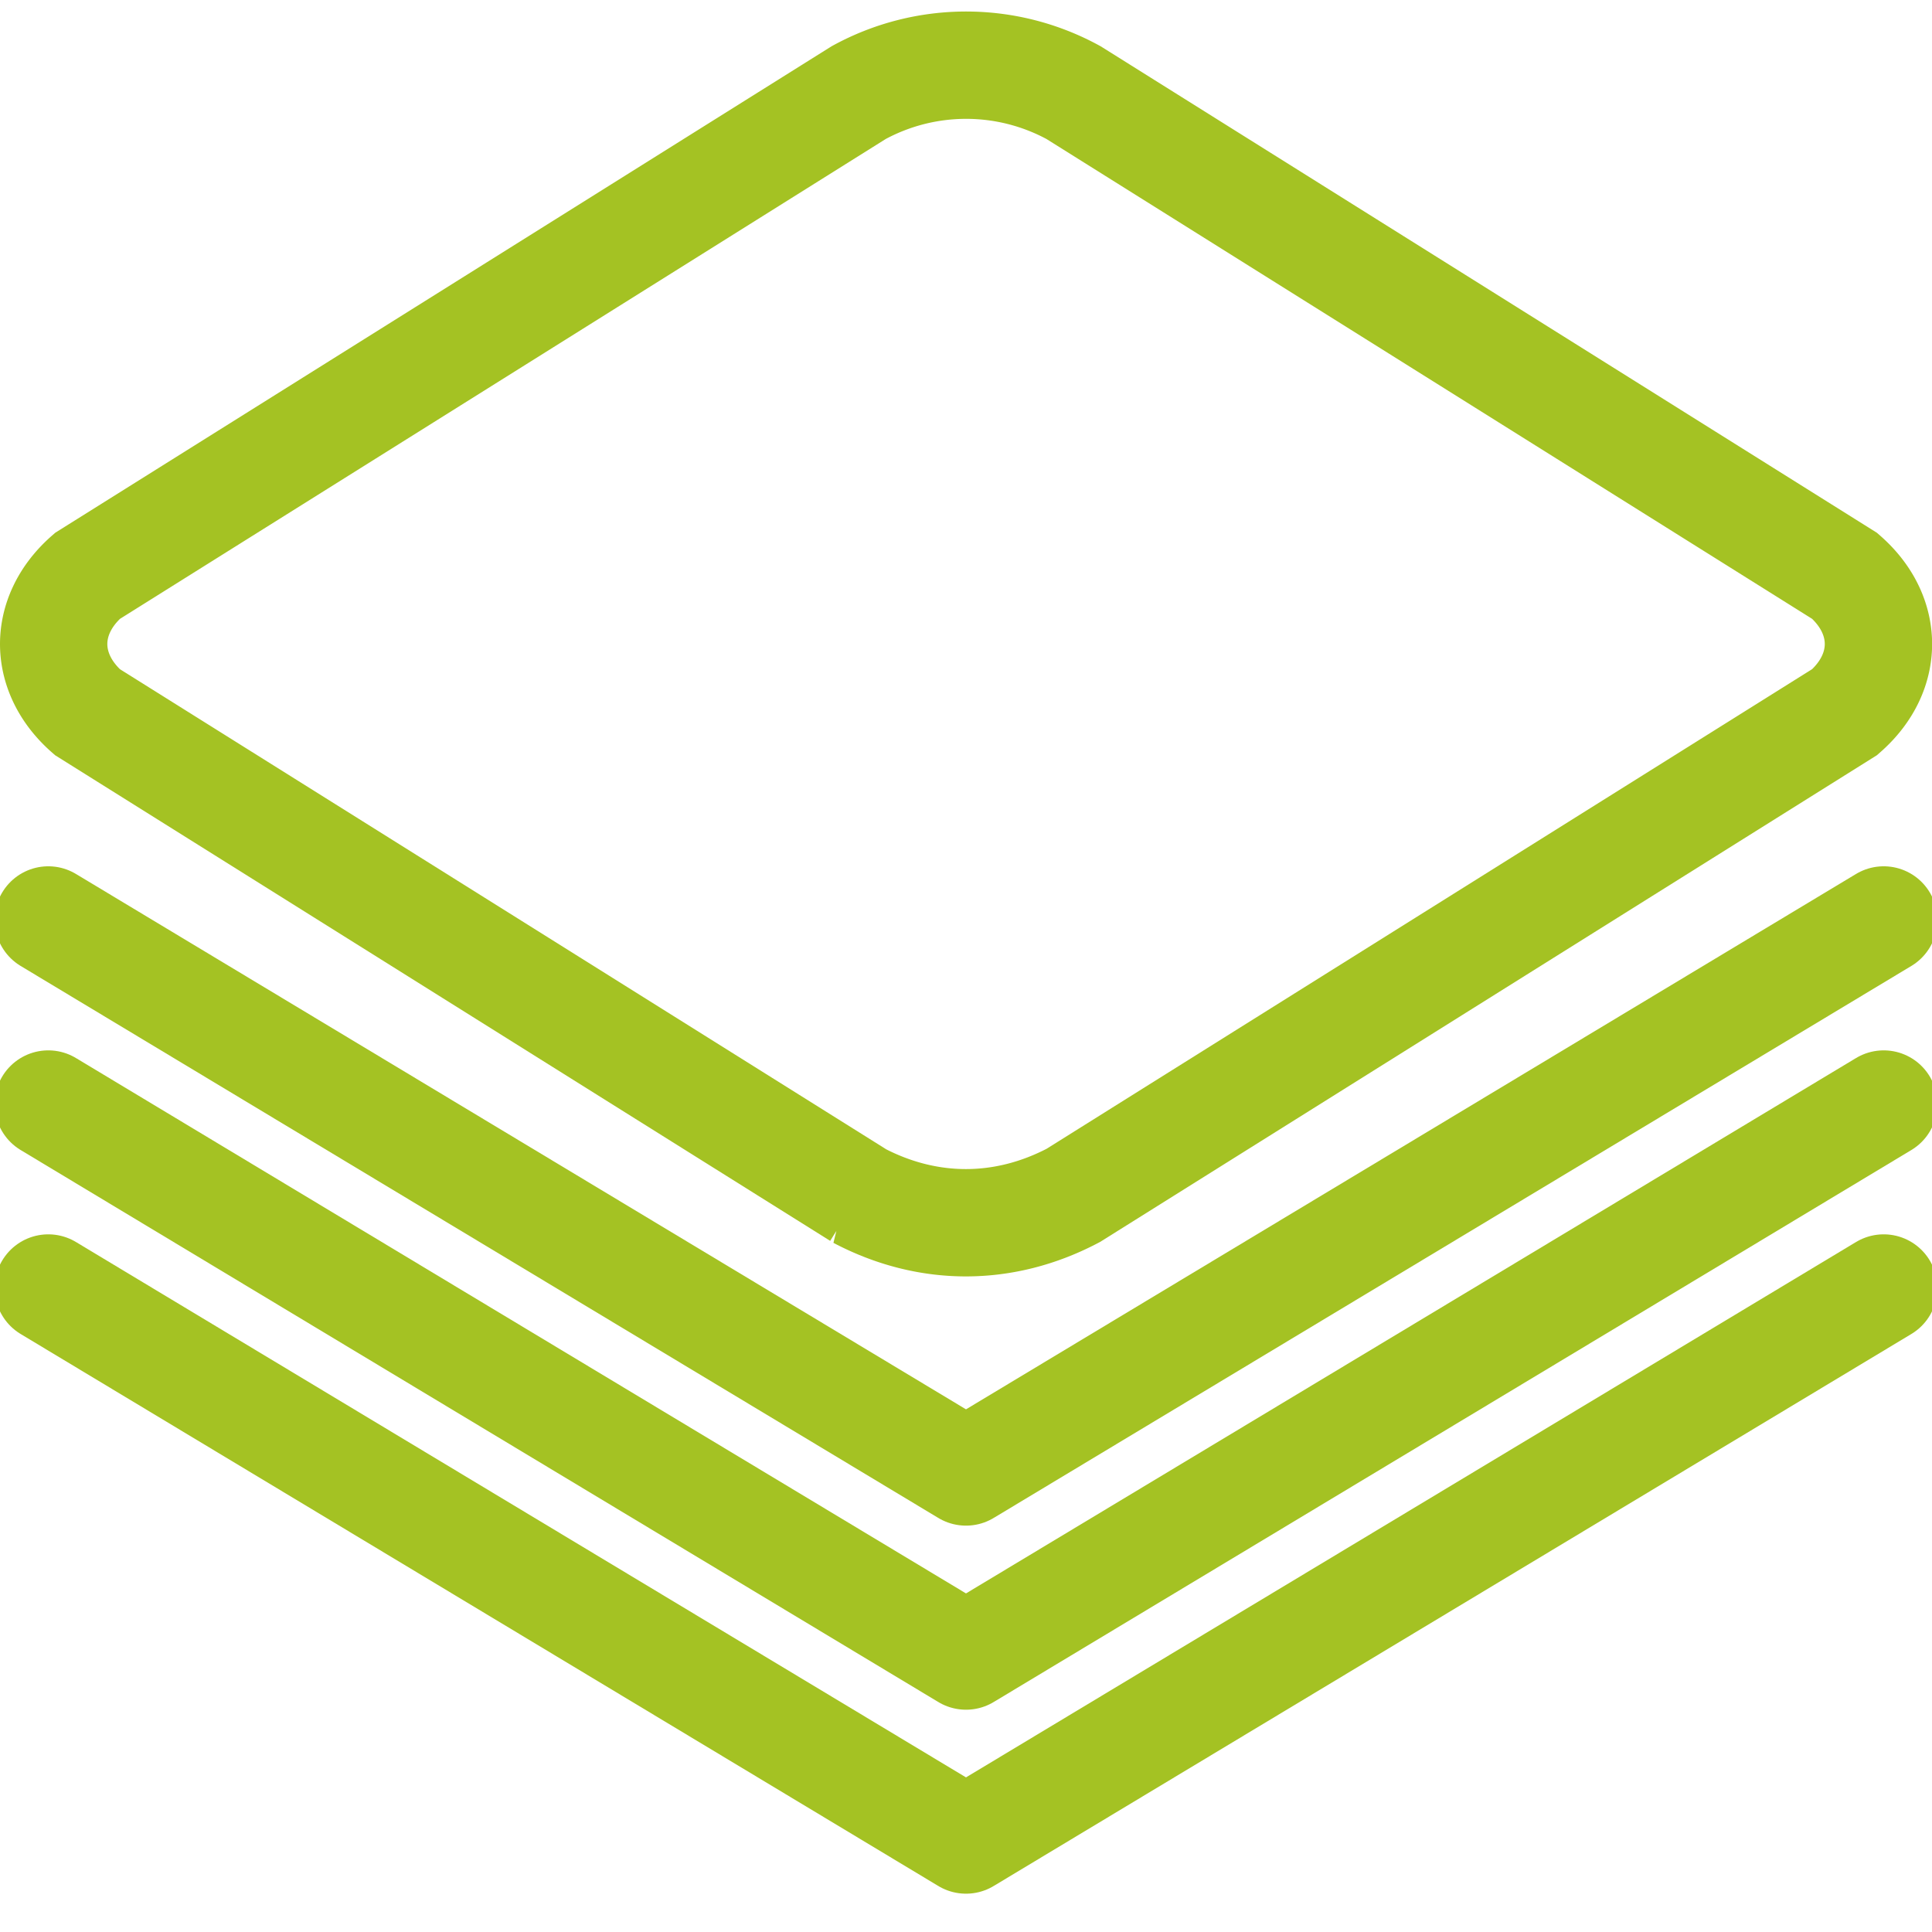 <svg width="18" height="18" fill="none" xmlns="http://www.w3.org/2000/svg"><g clip-path="url(#clip0)" stroke="#A4C223"><path d="M8 11.137L.813 6.634C.591 6.439.5 6.209.5 6c0-.209.091-.439.314-.634L8 .863a2.087 2.087 0 012.002 0l7.185 4.503c.223.195.314.425.314.634 0 .209-.091.439-.314.634L10 11.137c-.645.34-1.357.34-2.002 0z"/><path d="M.45 8.571L9 13.714l8.55-5.143" stroke-linecap="round" stroke-linejoin="round"/><path d="M.45 10.286L9 15.429l8.55-5.143" stroke-linecap="round" stroke-linejoin="round"/><path d="M.45 12L9 17.143 17.55 12" stroke-linecap="round" stroke-linejoin="round"/></g><defs><clipPath id="clip0"><path fill="#fff" transform="rotate(-90 9 9)" d="M0 0h18v18H0z"/></clipPath></defs></svg>